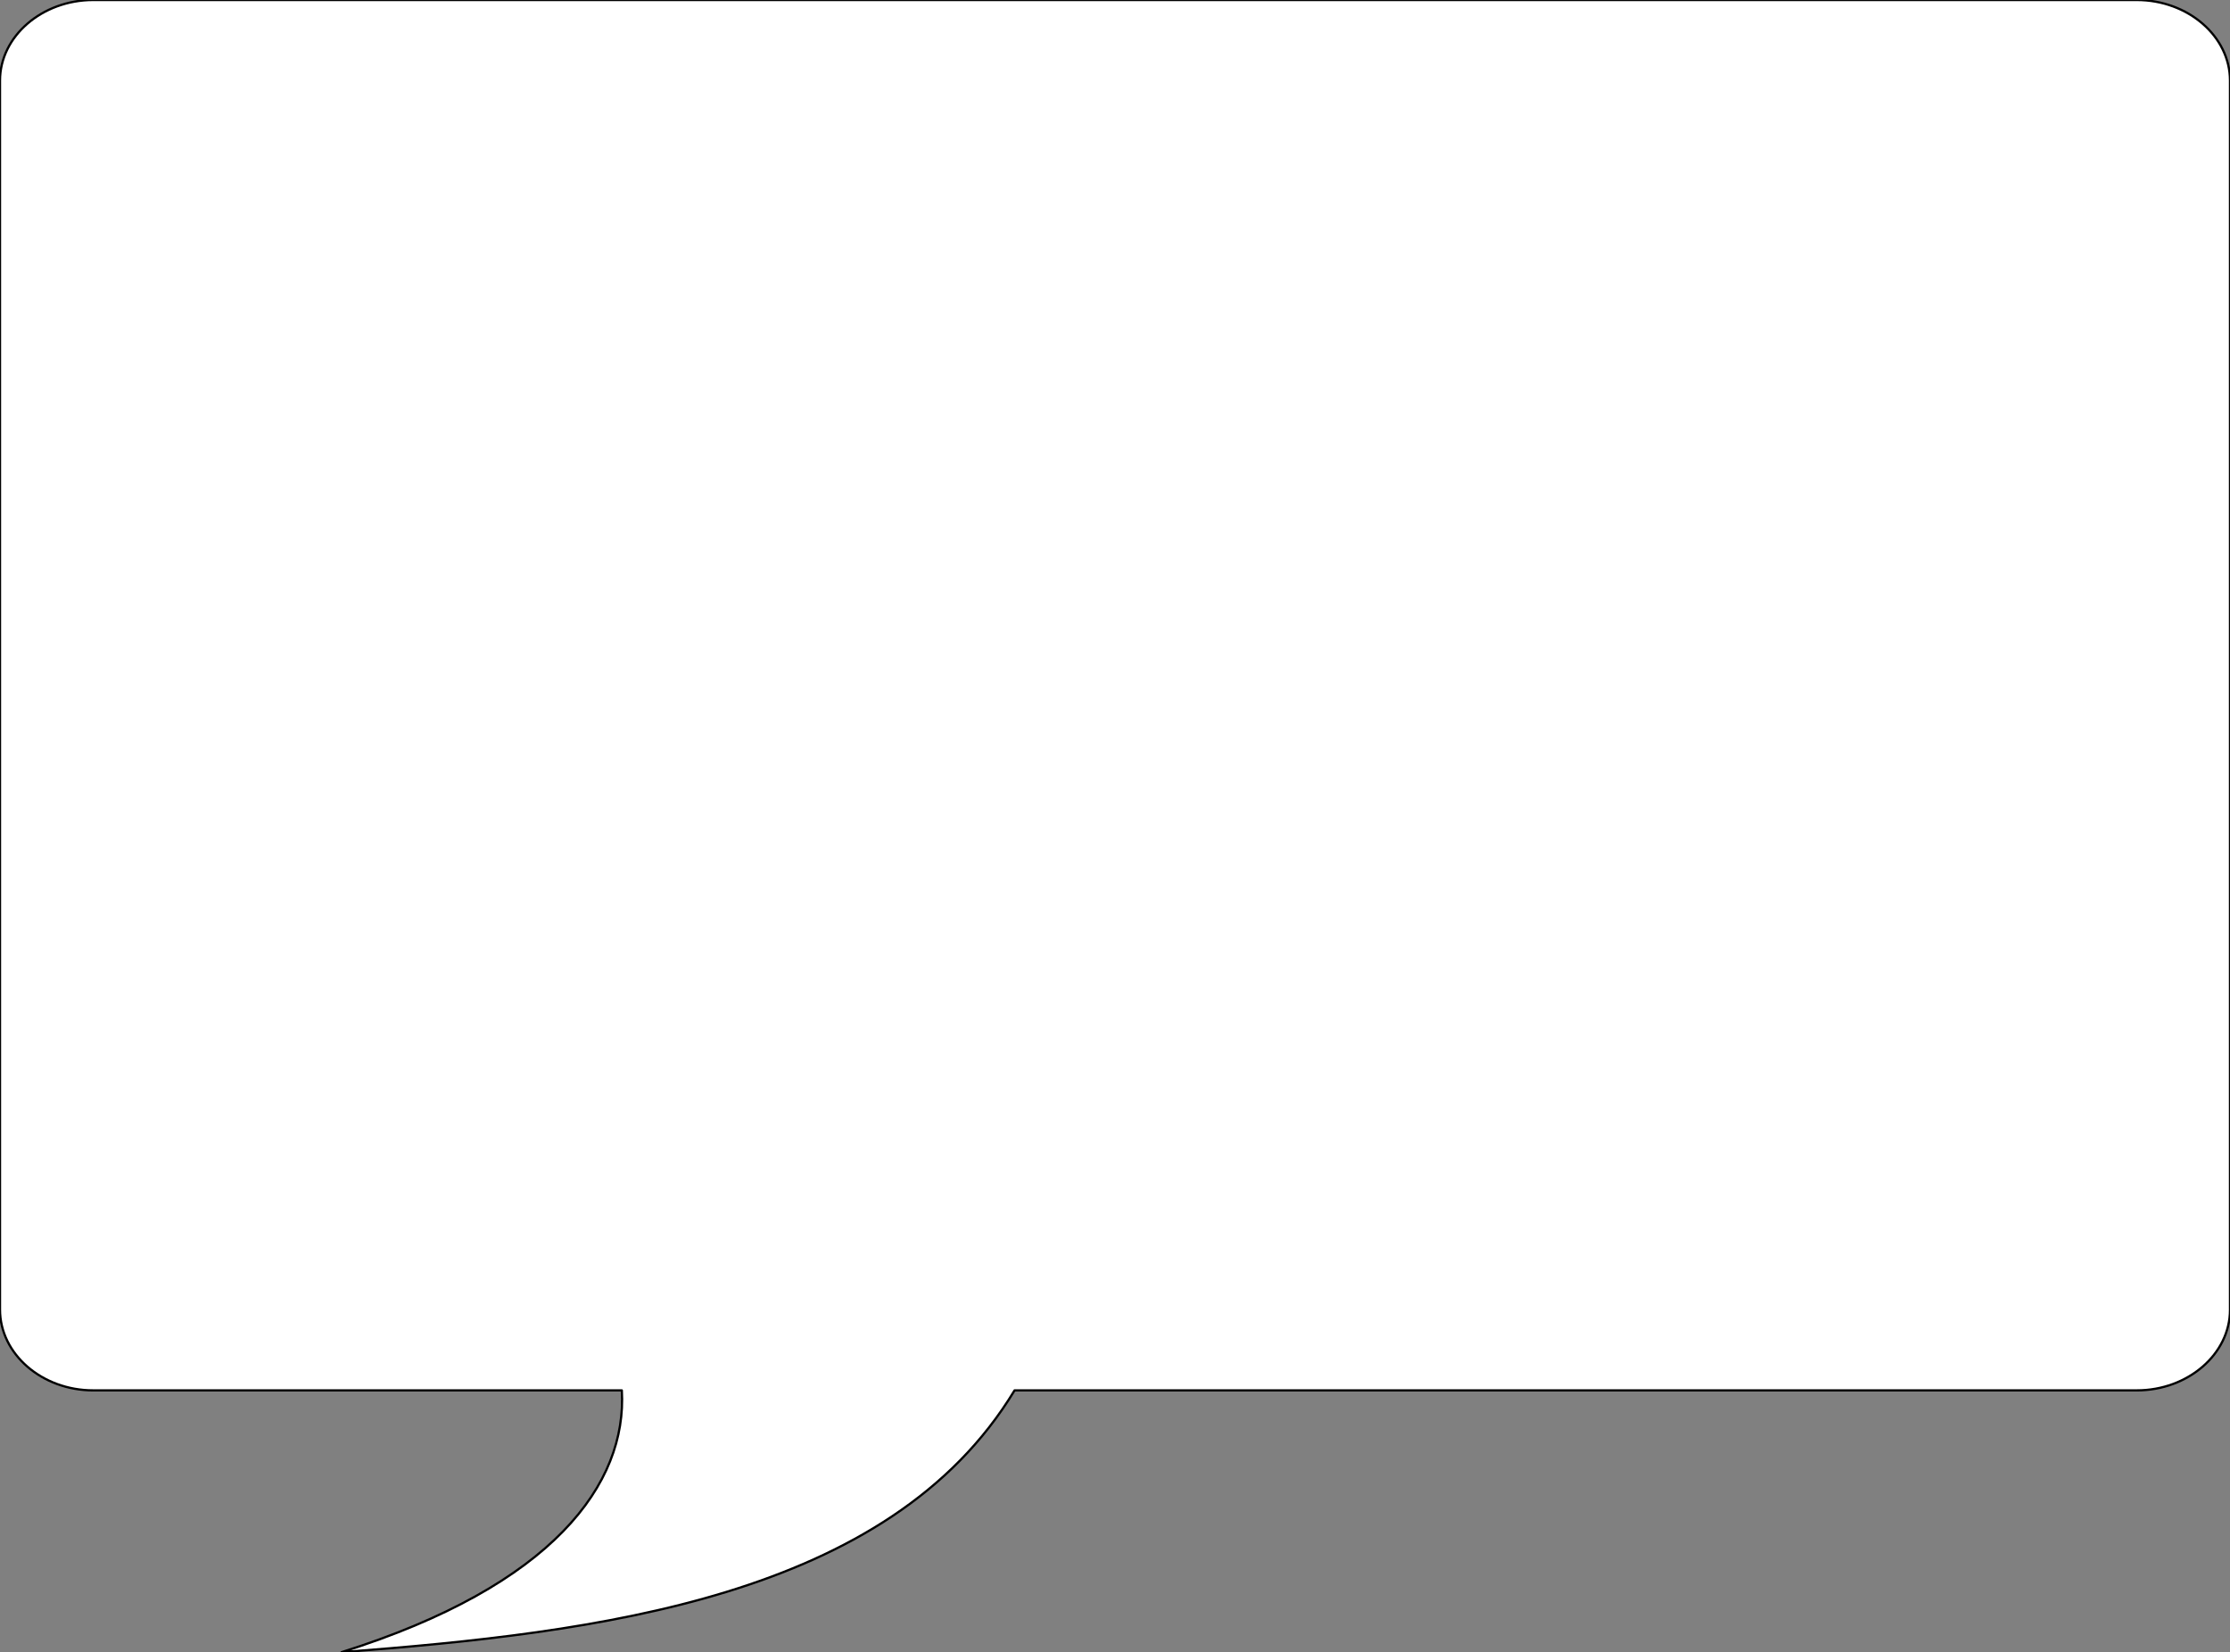 <?xml version="1.0" encoding="utf-8"?>
<!-- Generator: Adobe Illustrator 23.0.6, SVG Export Plug-In . SVG Version: 6.00 Build 0)  -->
<svg version="1.1" id="Слой_1" xmlns="http://www.w3.org/2000/svg" xmlns:xlink="http://www.w3.org/1999/xlink" x="0px" y="0px"
	 viewBox="0 0 988 732" style="enable-background:new 0 0 988 732;" xml:space="preserve">
<rect x="0" y="0" width="988" height="732" fill="#808080" stroke="none"/>
<style type="text/css">
	
		.st0{display:none;fill-rule:evenodd;clip-rule:evenodd;fill:#FFFFFF;stroke:#000000;stroke-width:0.992;stroke-linejoin:round;stroke-miterlimit:22.926;}
	
		.st1{fill-rule:evenodd;clip-rule:evenodd;fill:#FFFFFF;stroke:#000000;stroke-width:0.992;stroke-linejoin:round;stroke-miterlimit:22.926;}
</style>
<path class="st0" d="M946.7,616H478.3c-2.4,41.3,30.4,86.5,124.2,116c-113-8.7-242.5-23.9-298.2-116h-263C18.6,616,0,599.9,0,580.2
	V35.7C0,16.1,18.6,0,41.3,0h905.5C969.4,0,988,16.1,988,35.7v544.5C988,599.9,969.4,616,946.7,616z"/>
<path class="st1" d="M41.3,616h234.2c2.4,41.3-30.3,86.5-124.2,116c113-8.7,242.5-23.9,298.2-116h497.2c22.7,0,41.3-16.1,41.3-35.7
	V35.7C988,16.1,969.4,0,946.7,0H41.3C18.6,0,0,16.1,0,35.7v544.5C0,599.9,18.6,616,41.3,616z"/>
</svg>
